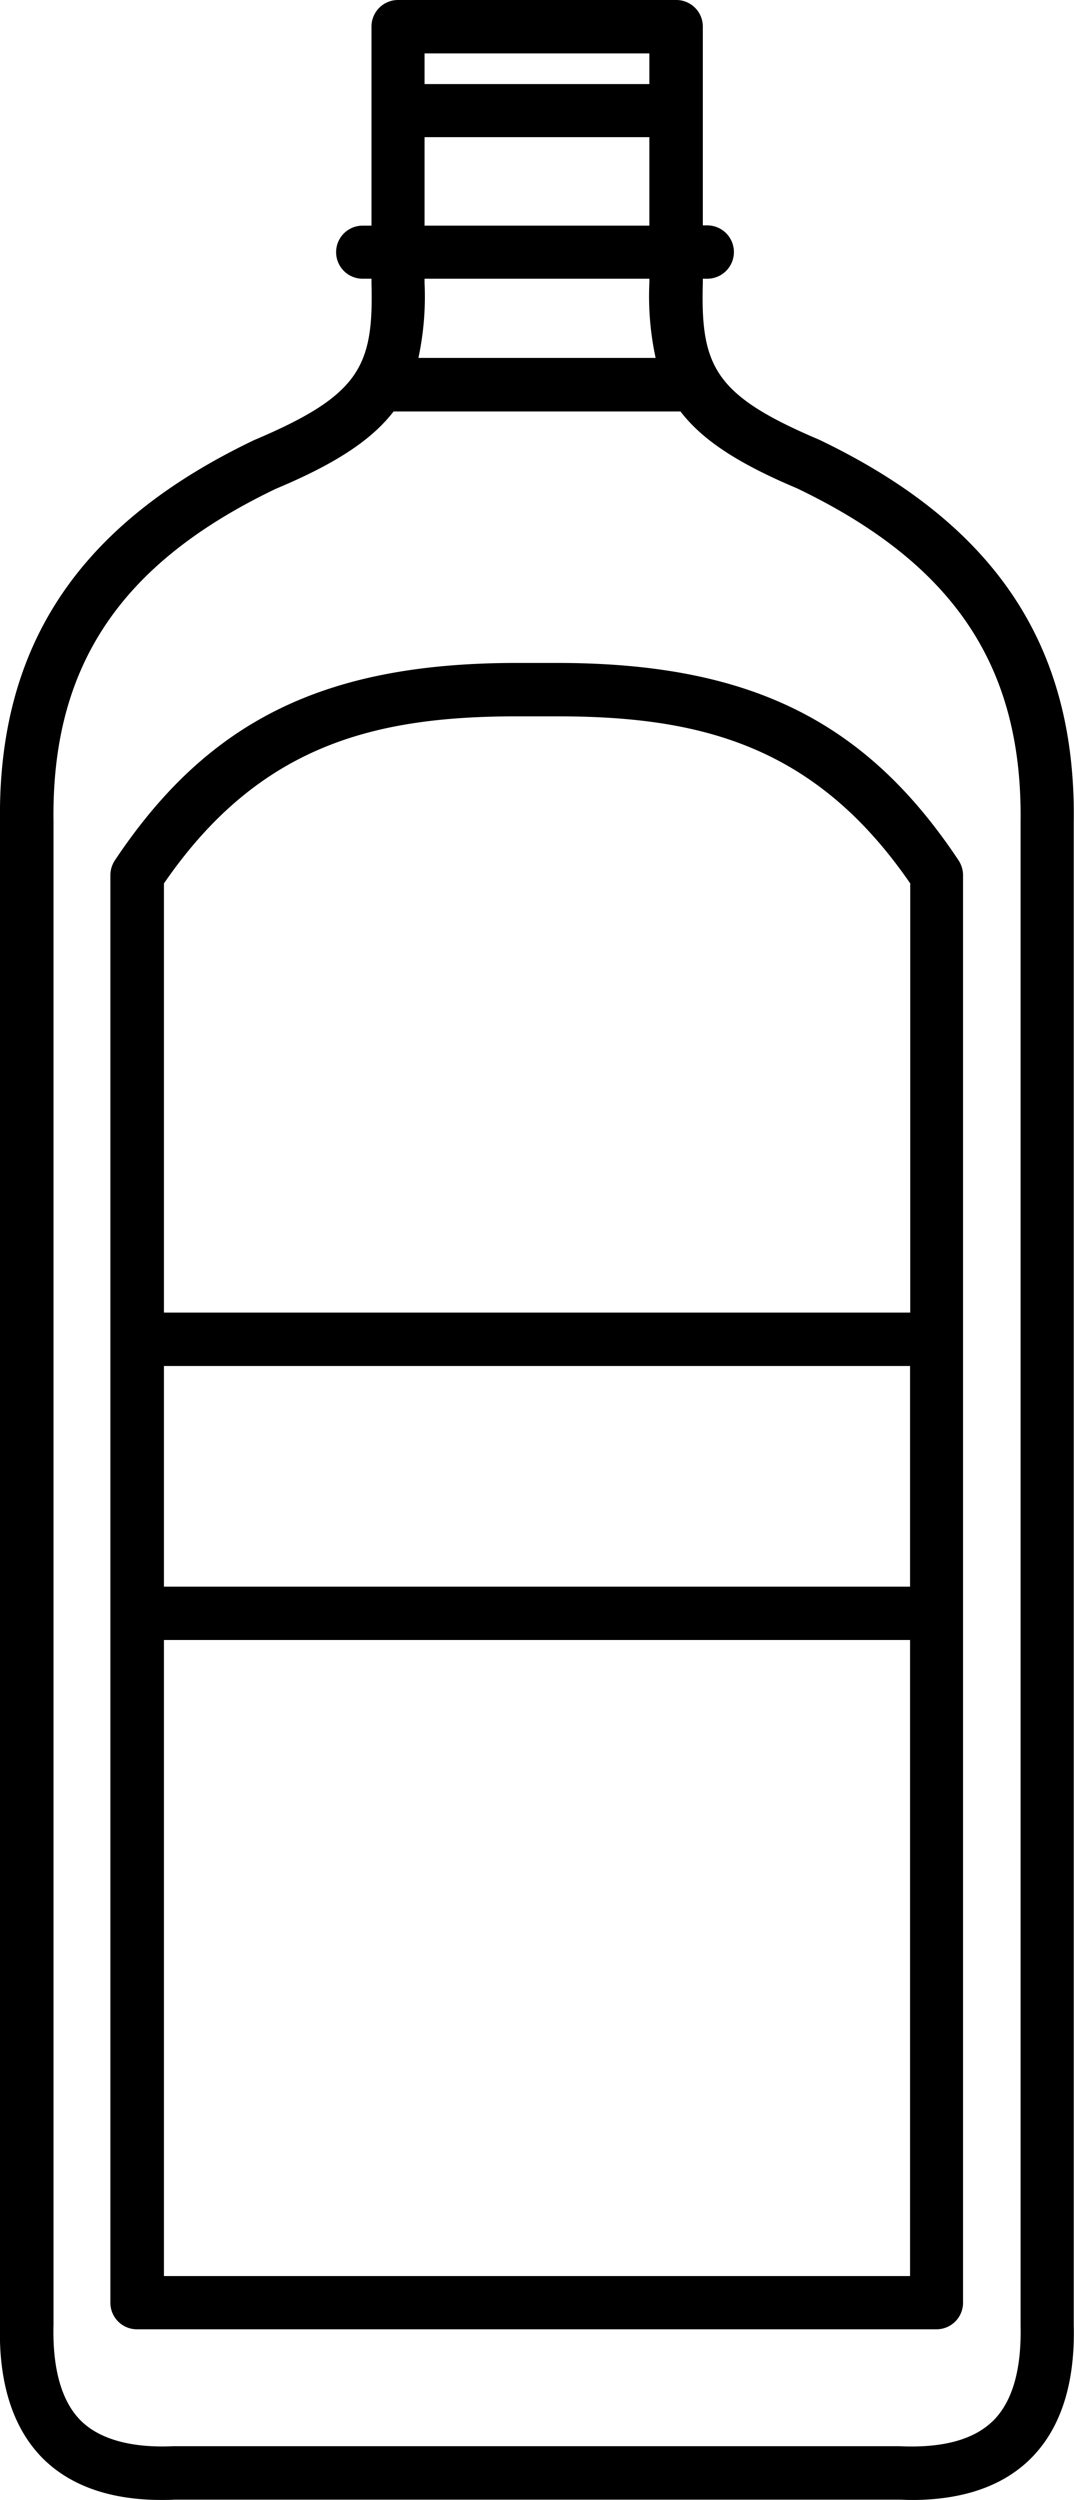 <svg xmlns="http://www.w3.org/2000/svg" viewBox="0 0 242.85 565.05"><title>bouteillesFichier 13</title><g id="Calque_2" data-name="Calque 2"><g id="Calque_2-2" data-name="Calque 2"><g id="bouteille-11"><path d="M185.2,99.37c-23.58-10-26.8-16.47-26.28-35.4V63h1a6,6,0,1,0,0-12.06h-1V6a6,6,0,0,0-6-6H90a6,6,0,0,0-6,6V51H82A6,6,0,1,0,82,63h2v1.12c.5,18.77-2.72,25.27-26.55,35.36C17.7,118.5-.54,146,0,185.84V525.32c-.37,13.47,3,23.74,9.85,30.51,6.25,6.12,15.27,9.22,26.61,9.22,1,0,2,0,3-.07H203c1.06,0,2.1.08,3.12.08,11.54,0,20.55-3.1,26.8-9.22,6.89-6.77,10.22-17,9.87-30.35V185.92C243.38,146,225.14,118.5,185.2,99.37Zm-73.28-87.3h34.91V19H96V12.07ZM96,31h50.83V51H96Zm50.84,32v.79a66,66,0,0,0,1.41,17.11H94.61A66.2,66.2,0,0,0,96,64V63Zm77.66,484.2c-4.31,4.23-11.34,6.17-21.19,5.7H39.24c-9.32.44-16.59-1.48-20.9-5.71s-6.51-11.58-6.24-21.73V185.76c-.5-35.17,15.09-58.42,50.25-75.27C75.44,105,83.82,99.71,89,93h64.87c5.14,6.71,13.44,11.92,26.38,17.39,35.43,17,51,40.22,50.52,75.47V525.63C231,535.63,228.91,542.88,224.51,547.21Z"/><path d="M125.9,149.84h-9c-43.44,0-69.8,12.94-90.94,44.64a6.14,6.14,0,0,0-1,3.35V520.48a6,6,0,0,0,6,6h180.8a6,6,0,0,0,6-6V197.83a6.14,6.14,0,0,0-1-3.35C195.7,162.78,169.35,149.84,125.9,149.84ZM37.07,308.75H205.78v49.87H37.07Zm79.87-146.84h9c32.32,0,58.35,6.47,79.88,37.77v97H37.07v-97C58.59,168.38,84.62,161.91,116.94,161.91Zm-7,352.54H37.07V370.68H205.78V514.45Z"/></g></g></g></svg>